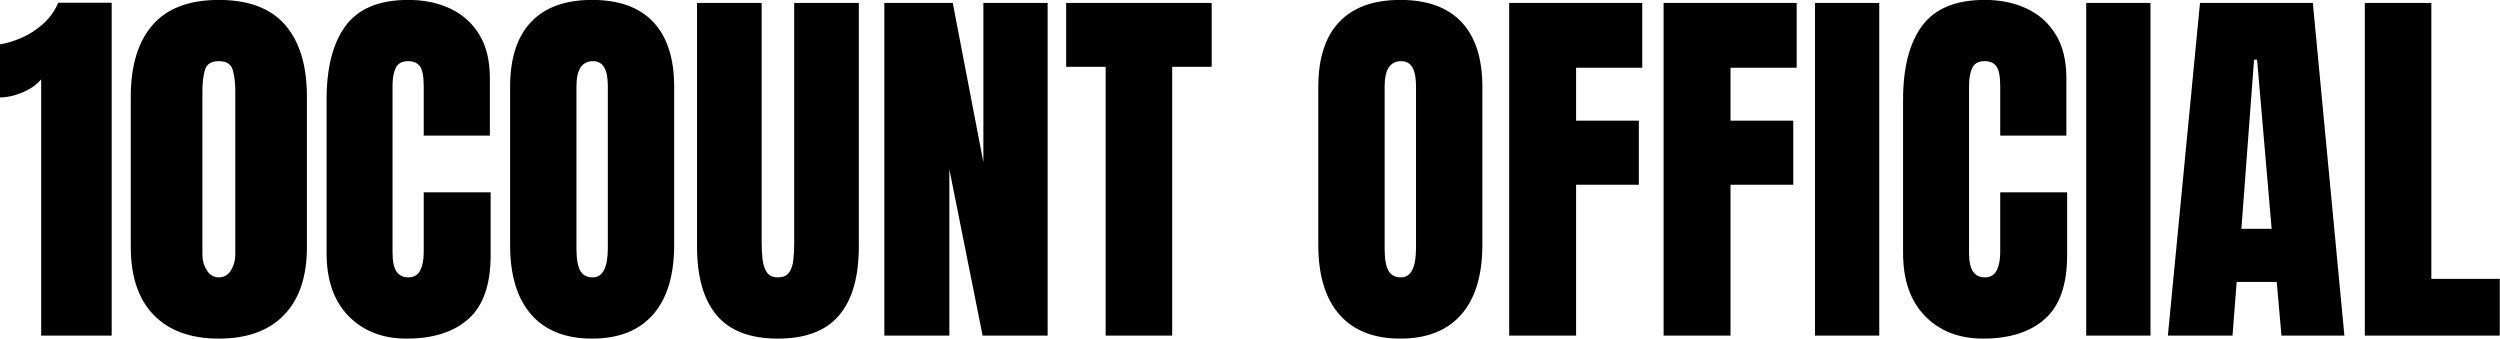 <svg viewBox="0 0 1070 145" xmlns="http://www.w3.org/2000/svg" xml:space="preserve" style="fill-rule:evenodd;clip-rule:evenodd;stroke-linejoin:round;stroke-miterlimit:2">
  <path d="M112.888 275.656v-109.91c-1.668 2.324-3.962 4.201-6.88 5.633-2.919 1.432-5.676 2.148-8.271 2.148v-22.776c2.456-.432 5.097-1.364 7.923-2.796 2.826-1.432 5.456-3.405 7.888-5.917 2.432-2.513 4.297-5.553 5.594-9.119h19.668v142.737h-25.922ZM178.215 276.953c-10.332 0-18.313-3.377-23.942-10.132-5.629-6.754-8.444-16.481-8.444-29.179v-64.358c0-13.401 2.676-23.681 8.027-30.841 5.351-7.16 13.471-10.74 24.359-10.74 10.934 0 19.065 3.58 24.393 10.74 5.328 7.16 7.992 17.44 7.992 30.841v64.358c0 12.698-2.803 22.425-8.409 29.179-5.606 6.755-13.598 10.132-23.976 10.132Zm0-26.262c1.899 0 3.382-.999 4.448-2.999 1.065-1.999 1.598-4.241 1.598-6.727v-70.437c0-3.35-.313-6.281-.938-8.794-.626-2.513-2.328-3.769-5.108-3.769s-4.483 1.256-5.108 3.769c-.626 2.513-.938 5.444-.938 8.794v70.437c0 2.486.544 4.728 1.633 6.727 1.089 2 2.56 2.999 4.413 2.999ZM247.295 276.953c-8.85 0-15.973-3.215-21.371-9.645-5.397-6.431-8.096-15.428-8.096-26.992V174.5c0-13.833 2.351-24.424 7.054-31.773s12.359-11.024 22.969-11.024c5.791 0 10.945 1.243 15.463 3.729 4.517 2.485 8.073 6.2 10.668 11.145 2.594 4.944 3.891 11.172 3.891 18.683v24.64h-24.324v-21.074c0-4.269-.463-7.146-1.389-8.632-.927-1.486-2.363-2.229-4.309-2.229-2.271 0-3.799.959-4.587 2.877-.788 1.919-1.182 4.472-1.182 7.66v71.409c0 3.945.499 6.728 1.495 8.349.996 1.621 2.42 2.431 4.274 2.431 2.085 0 3.556-.999 4.413-2.999.857-1.999 1.285-4.593 1.285-7.781v-25.694h24.602v26.991c0 12.536-2.71 21.628-8.131 27.275-5.421 5.647-12.996 8.47-22.725 8.47ZM315.471 276.953c-9.776 0-17.247-3.445-22.413-10.334-5.166-6.89-7.748-16.846-7.748-29.869v-67.762c0-12.212 2.559-21.479 7.679-27.801 5.12-6.323 12.614-9.484 22.482-9.484 9.869 0 17.363 3.161 22.482 9.484 5.12 6.322 7.68 15.589 7.68 27.801v67.762c0 13.023-2.583 22.979-7.749 29.869-5.166 6.889-12.637 10.334-22.413 10.334Zm.209-26.262c3.706 0 5.559-4.187 5.559-12.563v-69.626c0-7.025-1.807-10.537-5.42-10.537-4.077 0-6.116 3.593-6.116 10.78v69.545c0 4.431.463 7.606 1.39 9.524.926 1.918 2.455 2.877 4.587 2.877ZM383.787 276.953c-10.193 0-17.699-3.337-22.517-10.01-4.819-6.674-7.228-16.495-7.228-29.464V133h23.768v103.345c0 2.377.116 4.66.347 6.849.232 2.188.765 3.985 1.599 5.39.834 1.405 2.177 2.107 4.031 2.107 1.899 0 3.266-.689 4.1-2.066.834-1.378 1.355-3.175 1.564-5.391.208-2.215.312-4.512.312-6.889V133h23.768v104.479c0 12.969-2.409 22.79-7.227 29.464-4.819 6.673-12.325 10.01-22.517 10.01ZM422.913 275.656V133h25.158l11.259 68.329V133h23.629v142.656h-23.907l-12.232-71.328v71.328h-23.907ZM504.294 275.656v-115.26h-14.525V133h53.513v27.396h-14.525v115.26h-24.463ZM612.64 276.953c-9.776 0-17.247-3.445-22.413-10.334-5.166-6.89-7.749-16.846-7.749-29.869v-67.762c0-12.212 2.56-21.479 7.68-27.801 5.119-6.323 12.613-9.484 22.482-9.484 9.868 0 17.363 3.161 22.482 9.484 5.12 6.322 7.68 15.589 7.68 27.801v67.762c0 13.023-2.583 22.979-7.749 29.869-5.166 6.889-12.637 10.334-22.413 10.334Zm.208-26.262c3.707 0 5.56-4.187 5.56-12.563v-69.626c0-7.025-1.807-10.537-5.421-10.537-4.077 0-6.115 3.593-6.115 10.78v69.545c0 4.431.463 7.606 1.39 9.524.926 1.918 2.455 2.877 4.586 2.877ZM652.67 275.656V133h48.926v27.802h-24.324v22.695h23.073v27.478h-23.073v64.681H652.67ZM709.449 275.656V133h48.926v27.802h-24.324v22.695h23.073v27.478h-23.073v64.681h-24.602ZM765.116 133h23.629v142.656h-23.629zM826.968 276.953c-8.849 0-15.972-3.215-21.37-9.645-5.398-6.431-8.096-15.428-8.096-26.992V174.5c0-13.833 2.351-24.424 7.054-31.773 4.702-7.349 12.358-11.024 22.968-11.024 5.792 0 10.946 1.243 15.463 3.729 4.518 2.485 8.074 6.2 10.668 11.145 2.595 4.944 3.892 11.172 3.892 18.683v24.64h-24.324v-21.074c0-4.269-.463-7.146-1.39-8.632-.927-1.486-2.363-2.229-4.309-2.229-2.27 0-3.799.959-4.587 2.877-.787 1.919-1.181 4.472-1.181 7.66v71.409c0 3.945.498 6.728 1.494 8.349.996 1.621 2.421 2.431 4.274 2.431 2.085 0 3.556-.999 4.413-2.999.857-1.999 1.286-4.593 1.286-7.781v-25.694h24.602v26.991c0 12.536-2.71 21.628-8.131 27.275-5.421 5.647-12.996 8.47-22.726 8.47ZM864.844 133h23.629v142.656h-23.629zM894.867 275.656 906.681 133h41.49l11.606 142.656h-23.143l-1.737-23.019h-14.733l-1.529 23.019h-23.768Zm27.034-45.796h11.12l-5.352-72.544h-1.112l-4.656 72.544ZM967.283 275.656V133h24.462v118.34h25.155v24.316h-49.617Z" style="fill-rule:nonzero" transform="matrix(1.164 0 0 .998 -113.776 -131.476)"/>
</svg>
